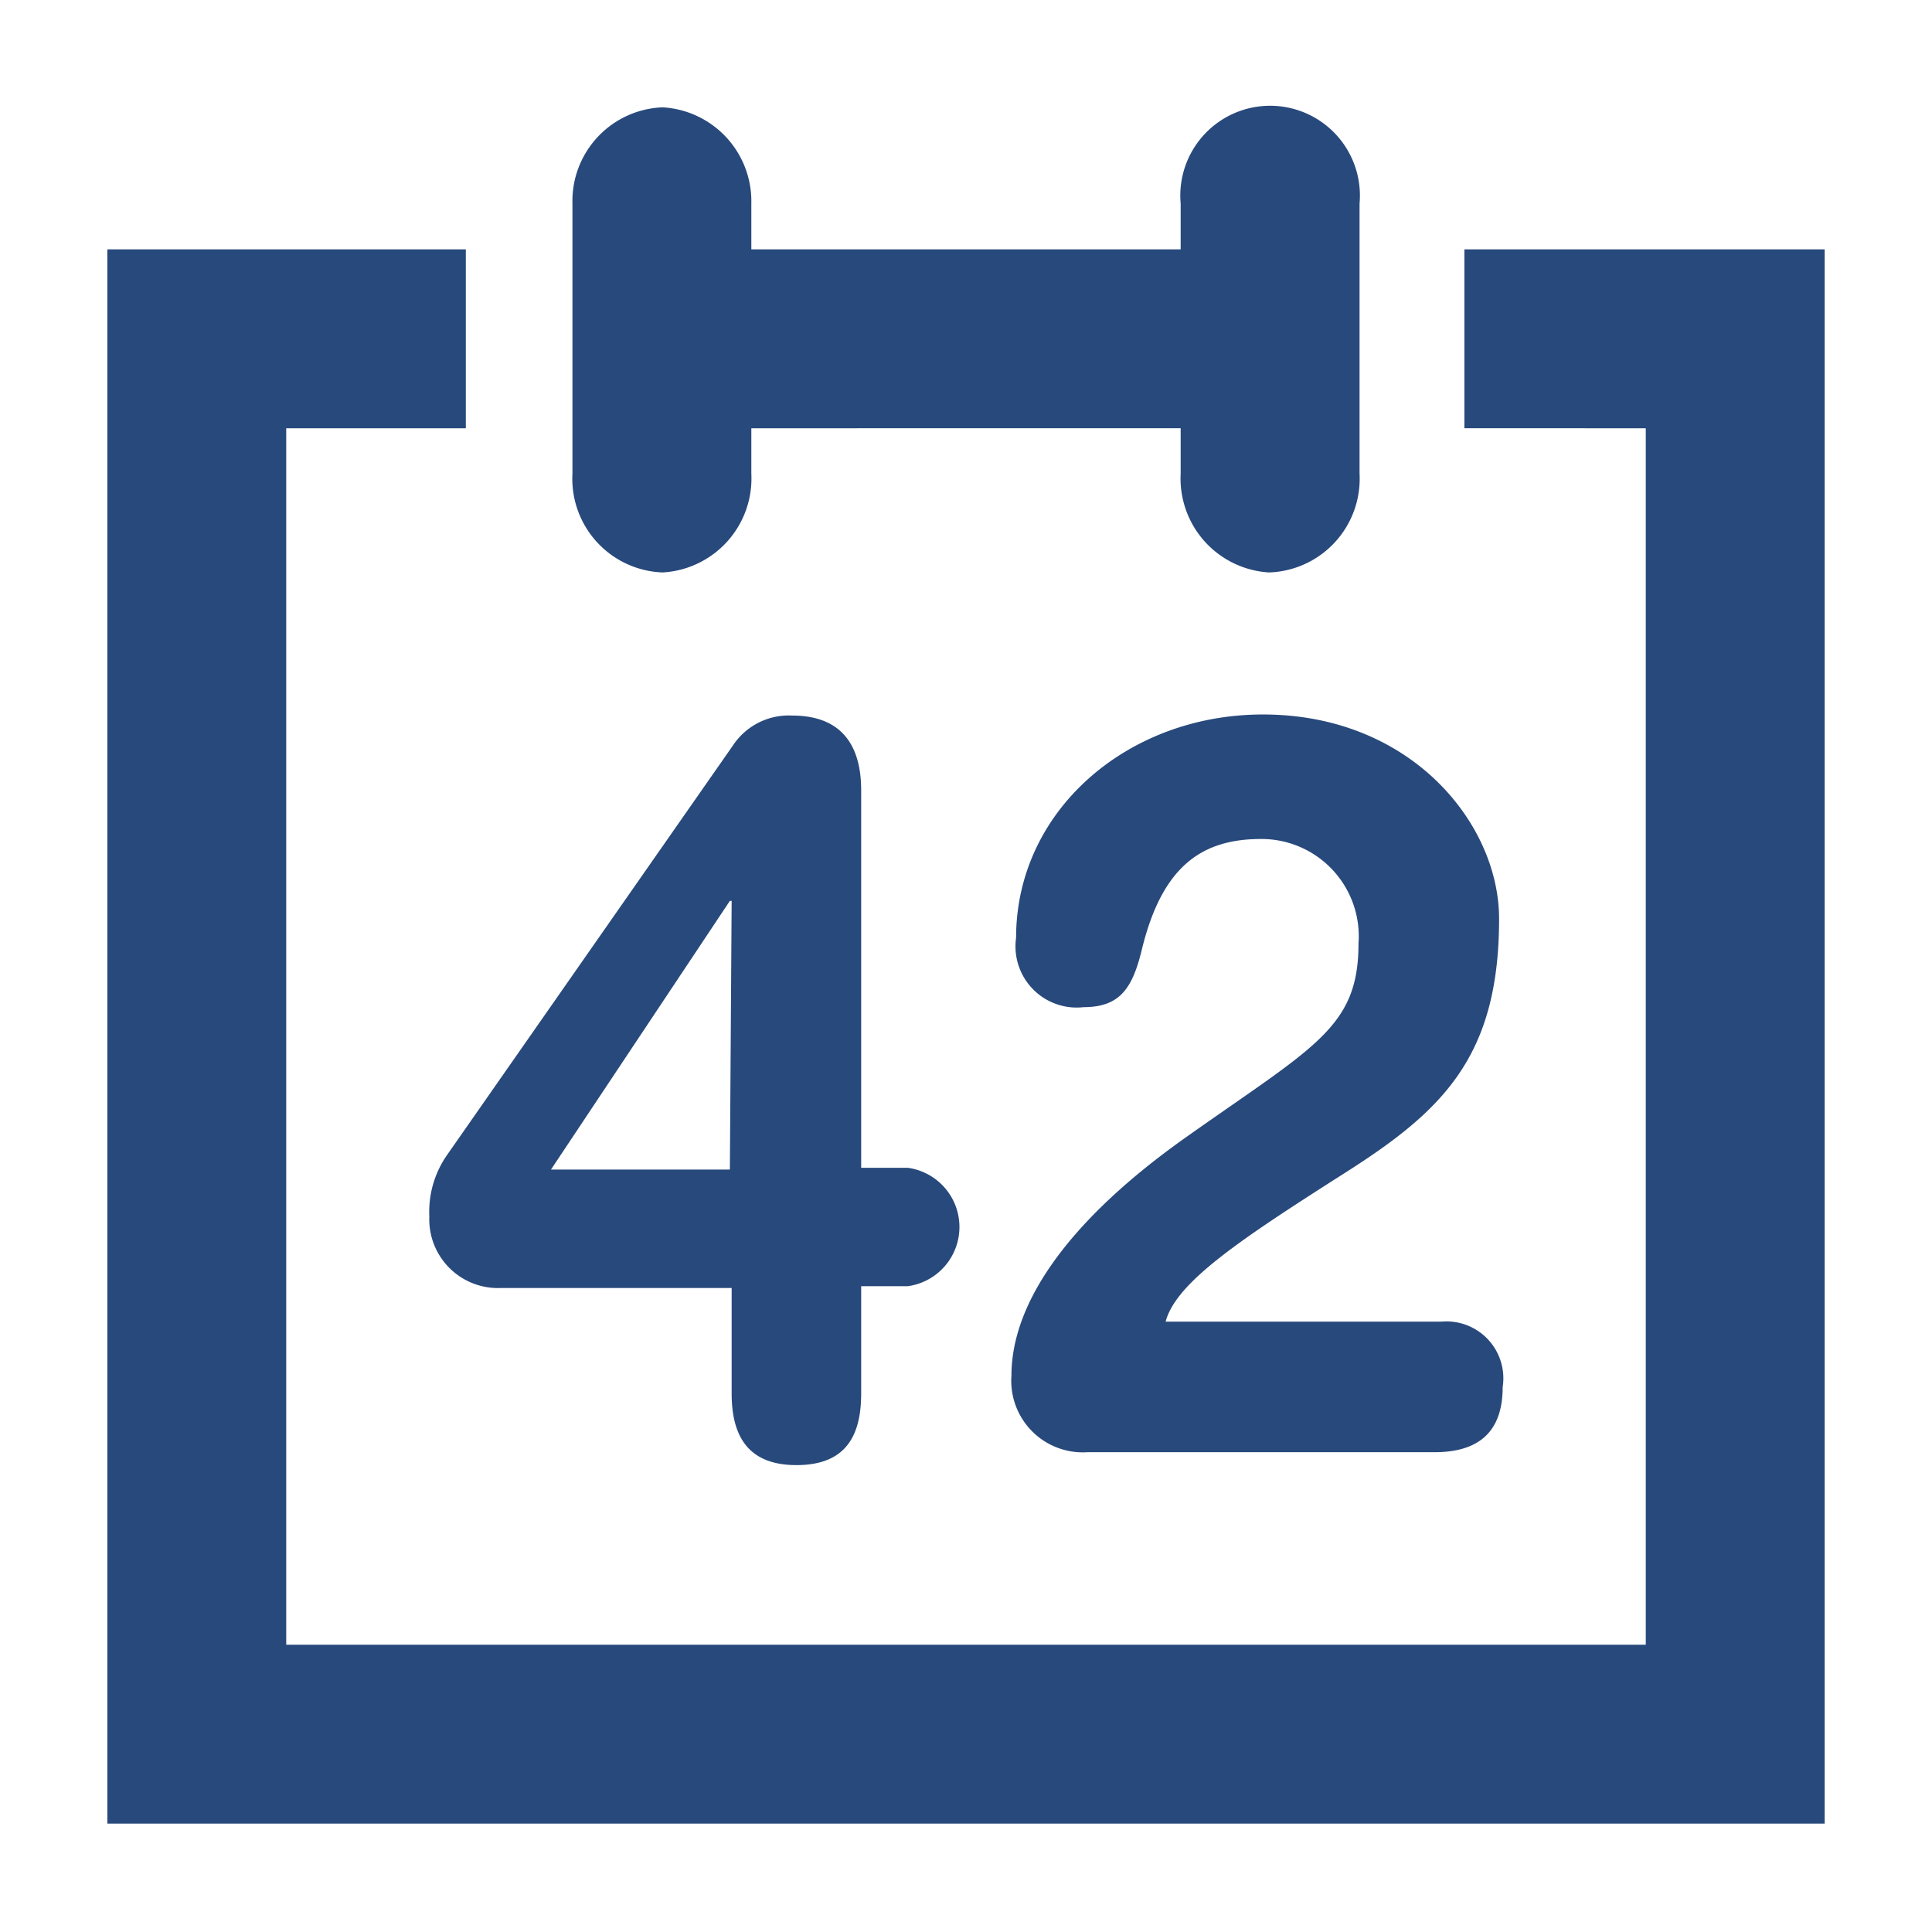<svg xmlns="http://www.w3.org/2000/svg" viewBox="0 0 54 54"><path d="M17.93 6.97h18.09v5H17.93z" fill="#28497c"/><path d="M40.93 6.97v5H46v34H8v-34h5.02v-5H3v44h48v-44H40.93z" fill="#28497c"/><path d="M35.47 16A2.62 2.62 0 0 0 38 13.24V5.69a2.51 2.51 0 1 0-5 0v7.55A2.63 2.63 0 0 0 35.47 16zm-16.95 0A2.63 2.63 0 0 0 21 13.24V5.69A2.63 2.63 0 0 0 18.52 3 2.62 2.62 0 0 0 16 5.69v7.55A2.62 2.62 0 0 0 18.52 16zm1.93 20H14a1.92 1.92 0 0 1-2-2 2.77 2.77 0 0 1 .49-1.71l8-11.46a1.87 1.87 0 0 1 1.65-.83c1.39 0 1.93.84 1.93 2.09v10.55h1.3a1.67 1.67 0 0 1 0 3.31h-1.3v3c0 1.22-.46 2-1.81 2s-1.81-.81-1.81-2zm0-10.82h-.05l-5 7.51h5zm19.84 11.76A1.59 1.59 0 0 1 42 38.77c0 1.3-.72 1.82-1.91 1.82h-9.7a2 2 0 0 1-2.12-2.14c0-2.06 1.63-4.36 4.86-6.65 3.6-2.55 4.84-3.07 4.84-5.42a2.72 2.72 0 0 0-2.72-2.93c-1.65 0-2.76.75-3.33 3.07-.26 1.08-.6 1.63-1.63 1.63a1.71 1.71 0 0 1-1.89-1.94c0-3.54 3.1-6.24 6.9-6.24 4.14 0 6.6 3.05 6.6 5.71 0 3.86-1.58 5.37-4.32 7.11-2.92 1.86-4.71 3.05-5 4.15z" fill="#28497c"/></svg>